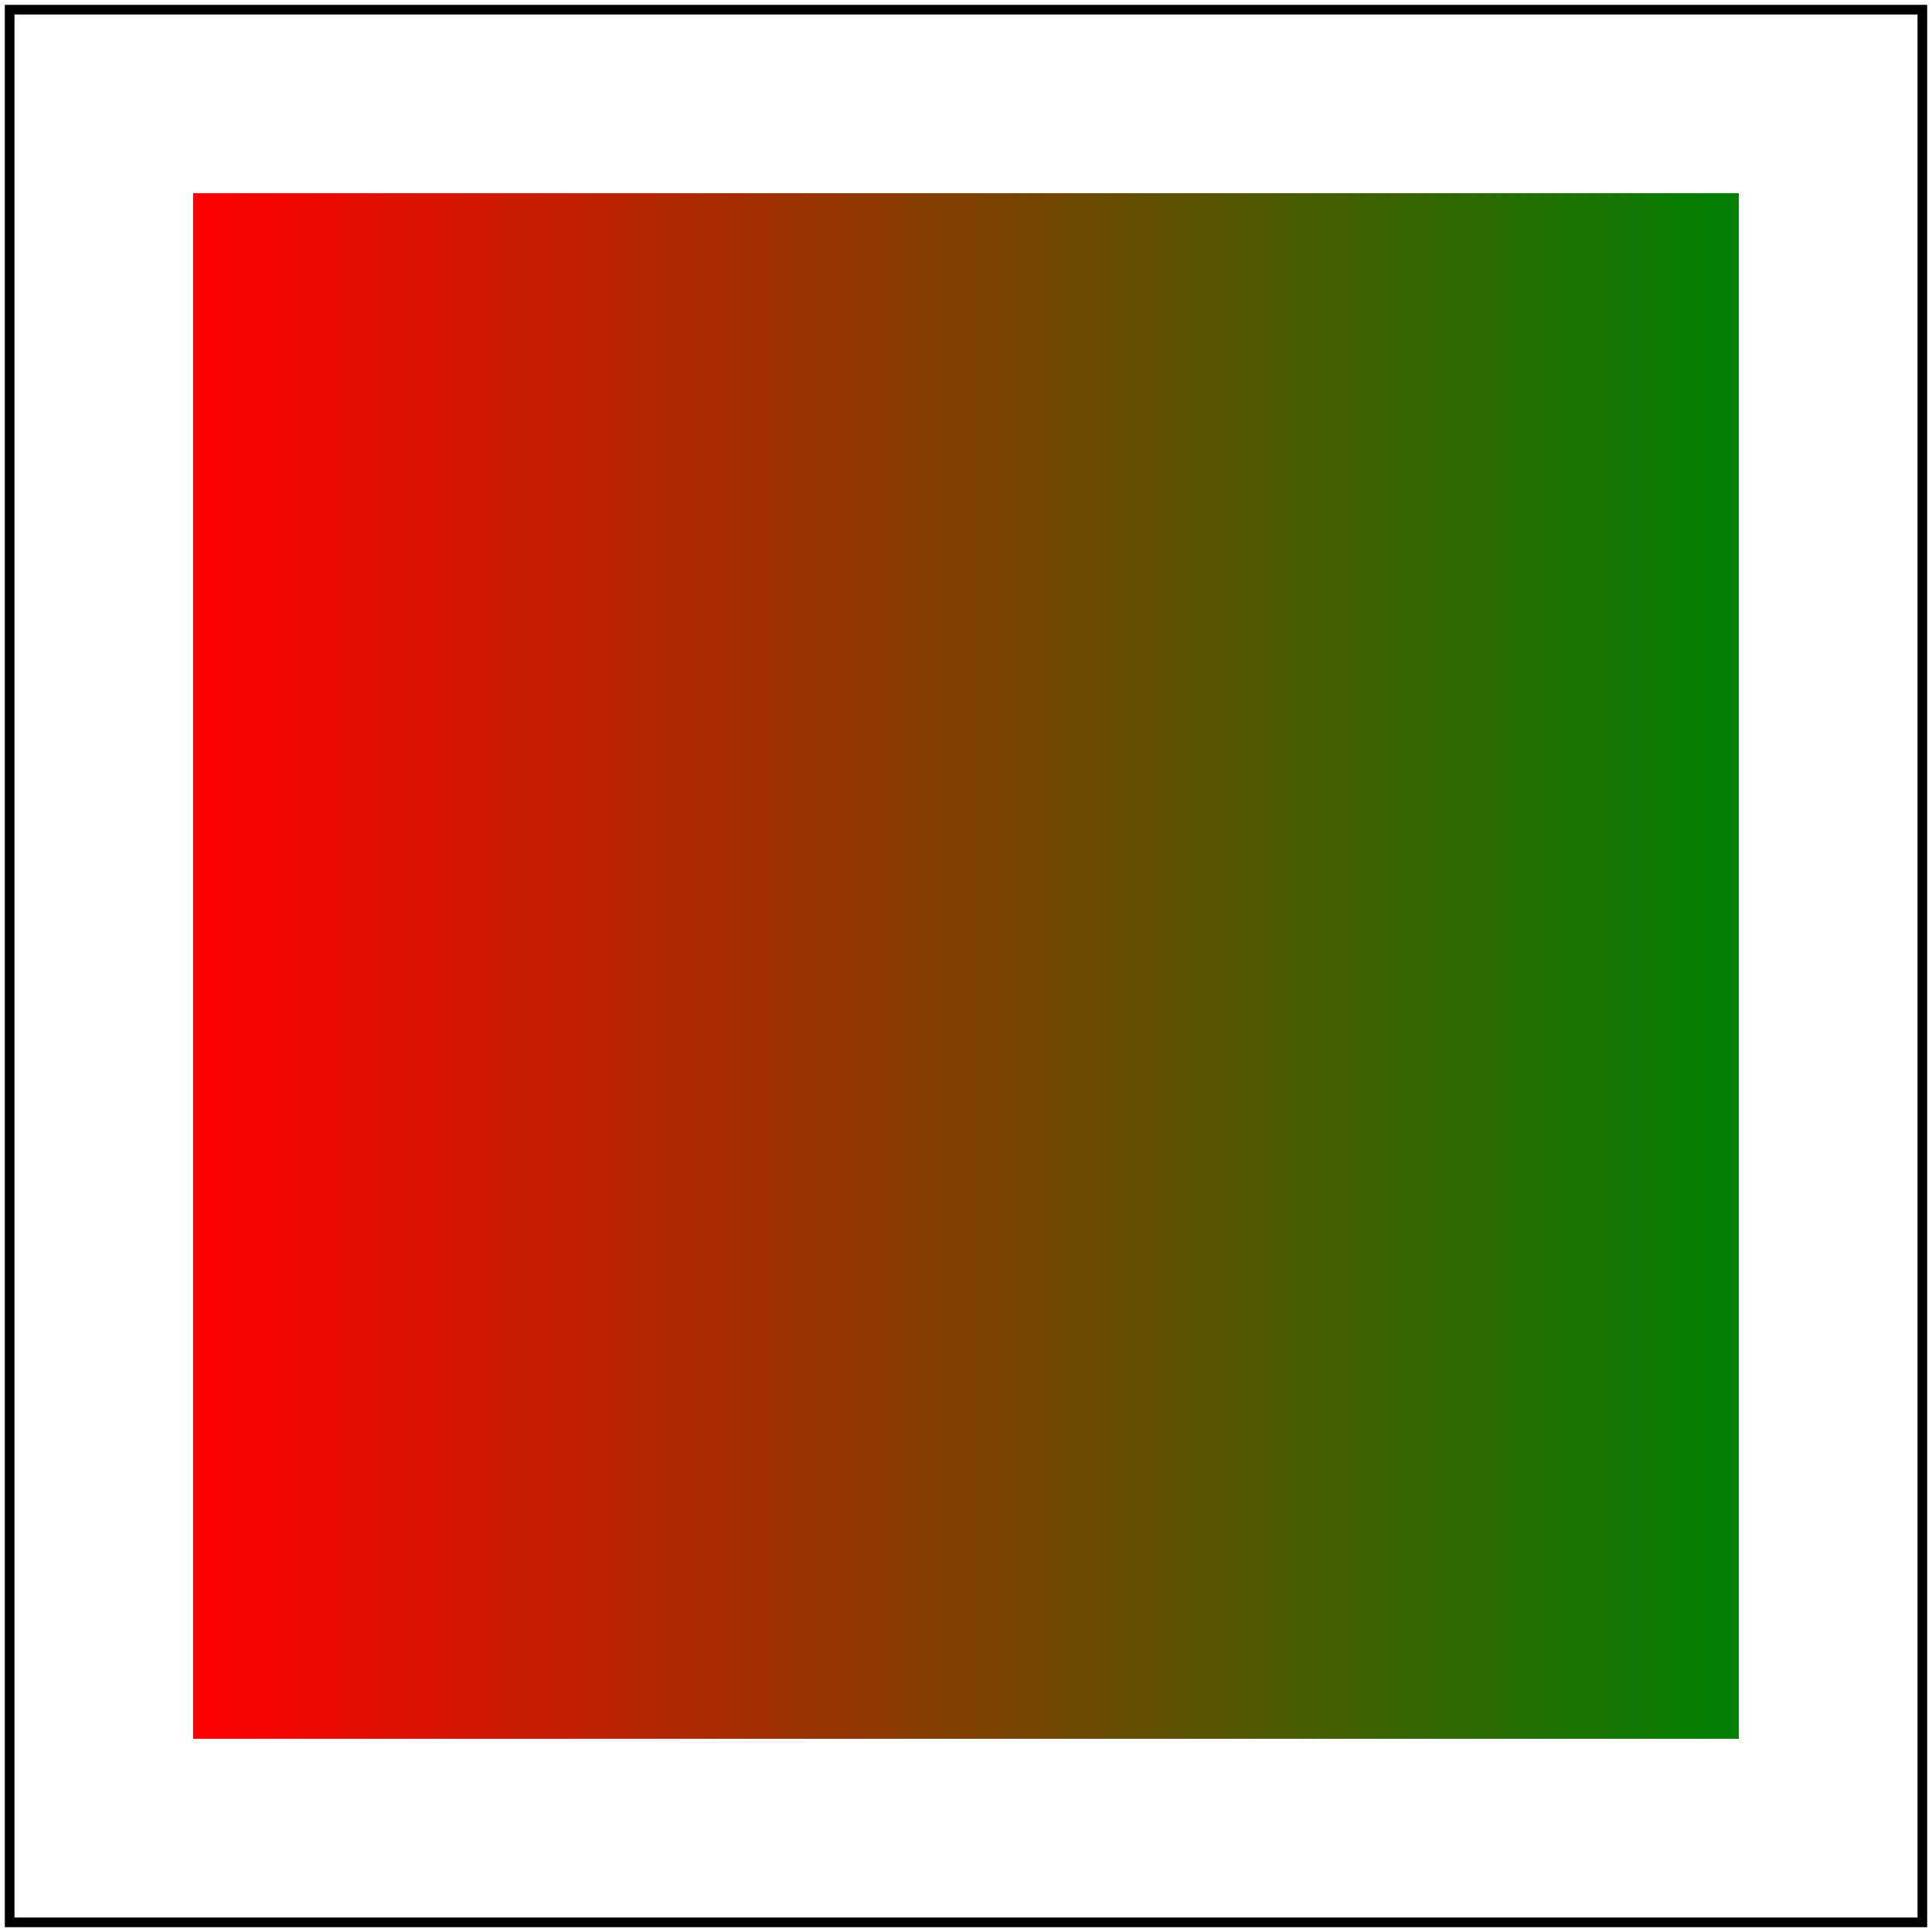 <svg id="svg1" viewBox="0 0 200 200" xmlns="http://www.w3.org/2000/svg"
     xmlns:xlink="http://www.w3.org/1999/xlink">
    <title>Invalid child (3)</title>

    <linearGradient id="lg1">
        <rect id="rect2" offset="0" stop-color="red"/>
        <stop offset="1" stop-color="green"/>
    </linearGradient>
    <linearGradient id="lg2" xlink:href="#lg1"/>

    <rect id="rect1" x="20" y="20" width="160" height="160" fill="url(#lg2)"/>

    <!-- image frame -->
    <rect id="frame" x="1" y="1" width="198" height="198" fill="none" stroke="black"/>
</svg>
